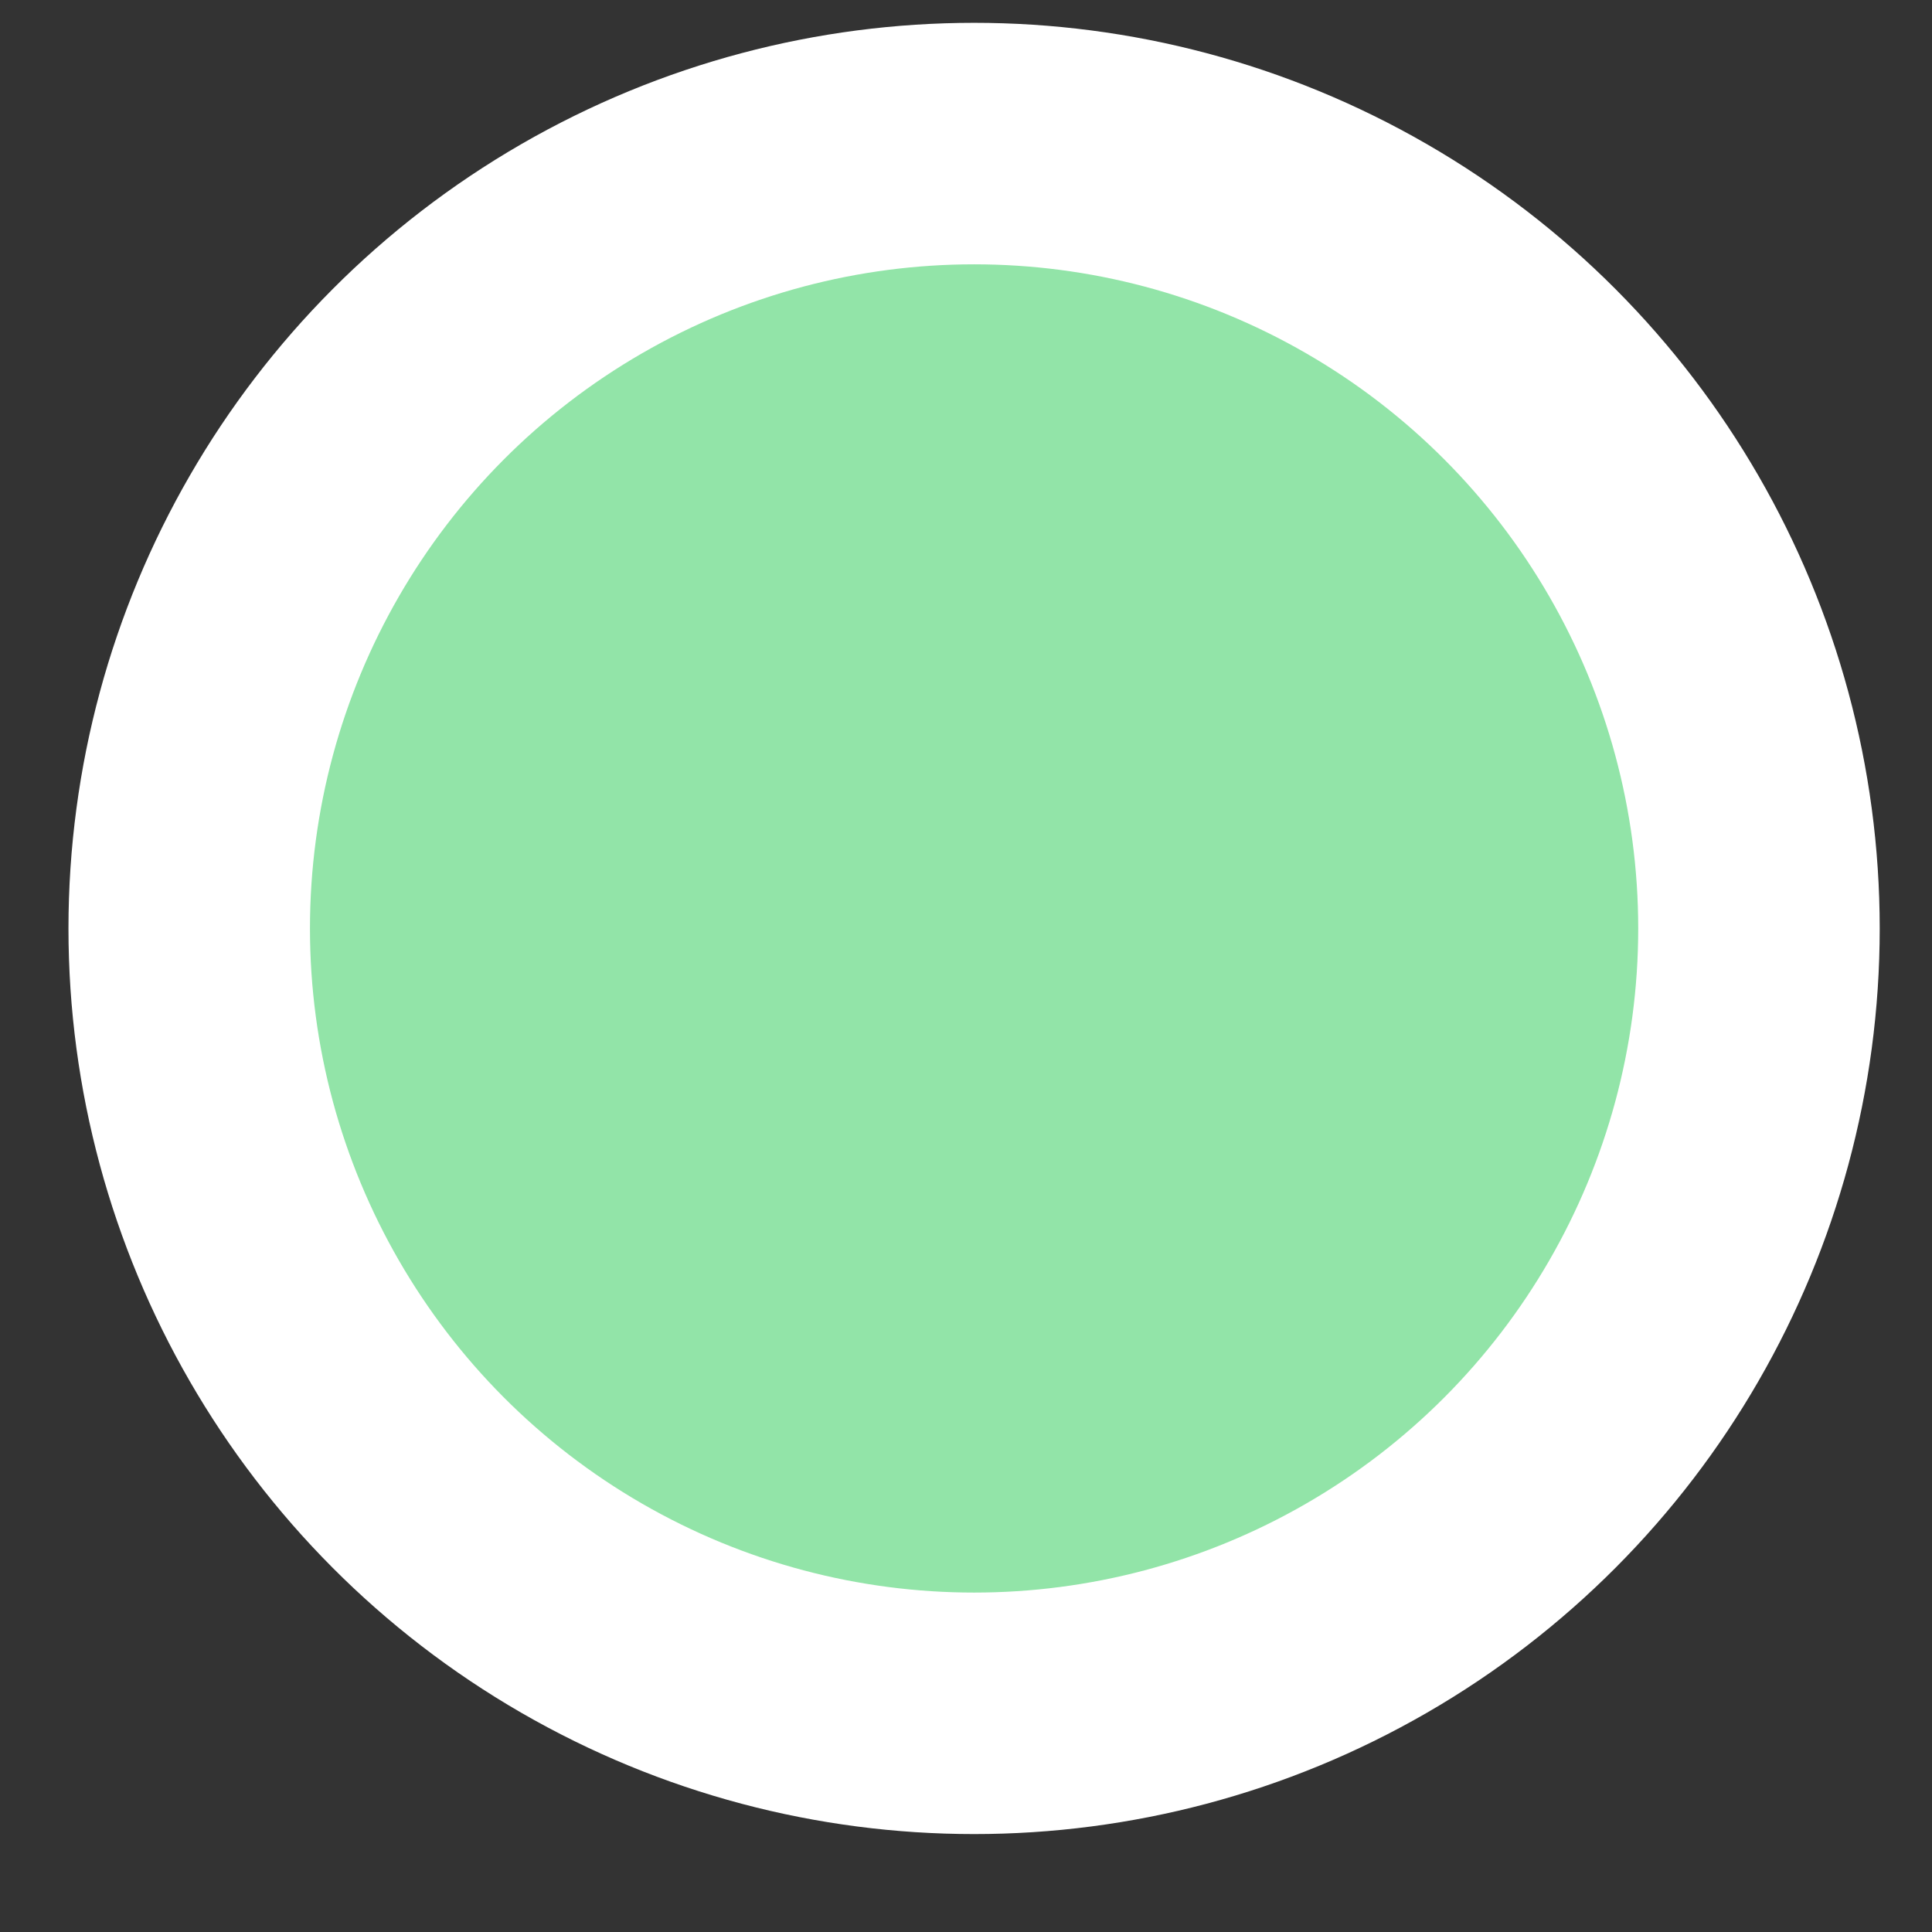 <svg width="16" height="16" viewBox="0 0 16 16" fill="none" xmlns="http://www.w3.org/2000/svg">
<rect x="0" y="0" width="16" height="16" fill="#333333" stroke="none"/>
<circle cx="8.067" cy="7.689" r="6.5" fill="#92E4A8" stroke="white" stroke-width="2"/>
</svg>
